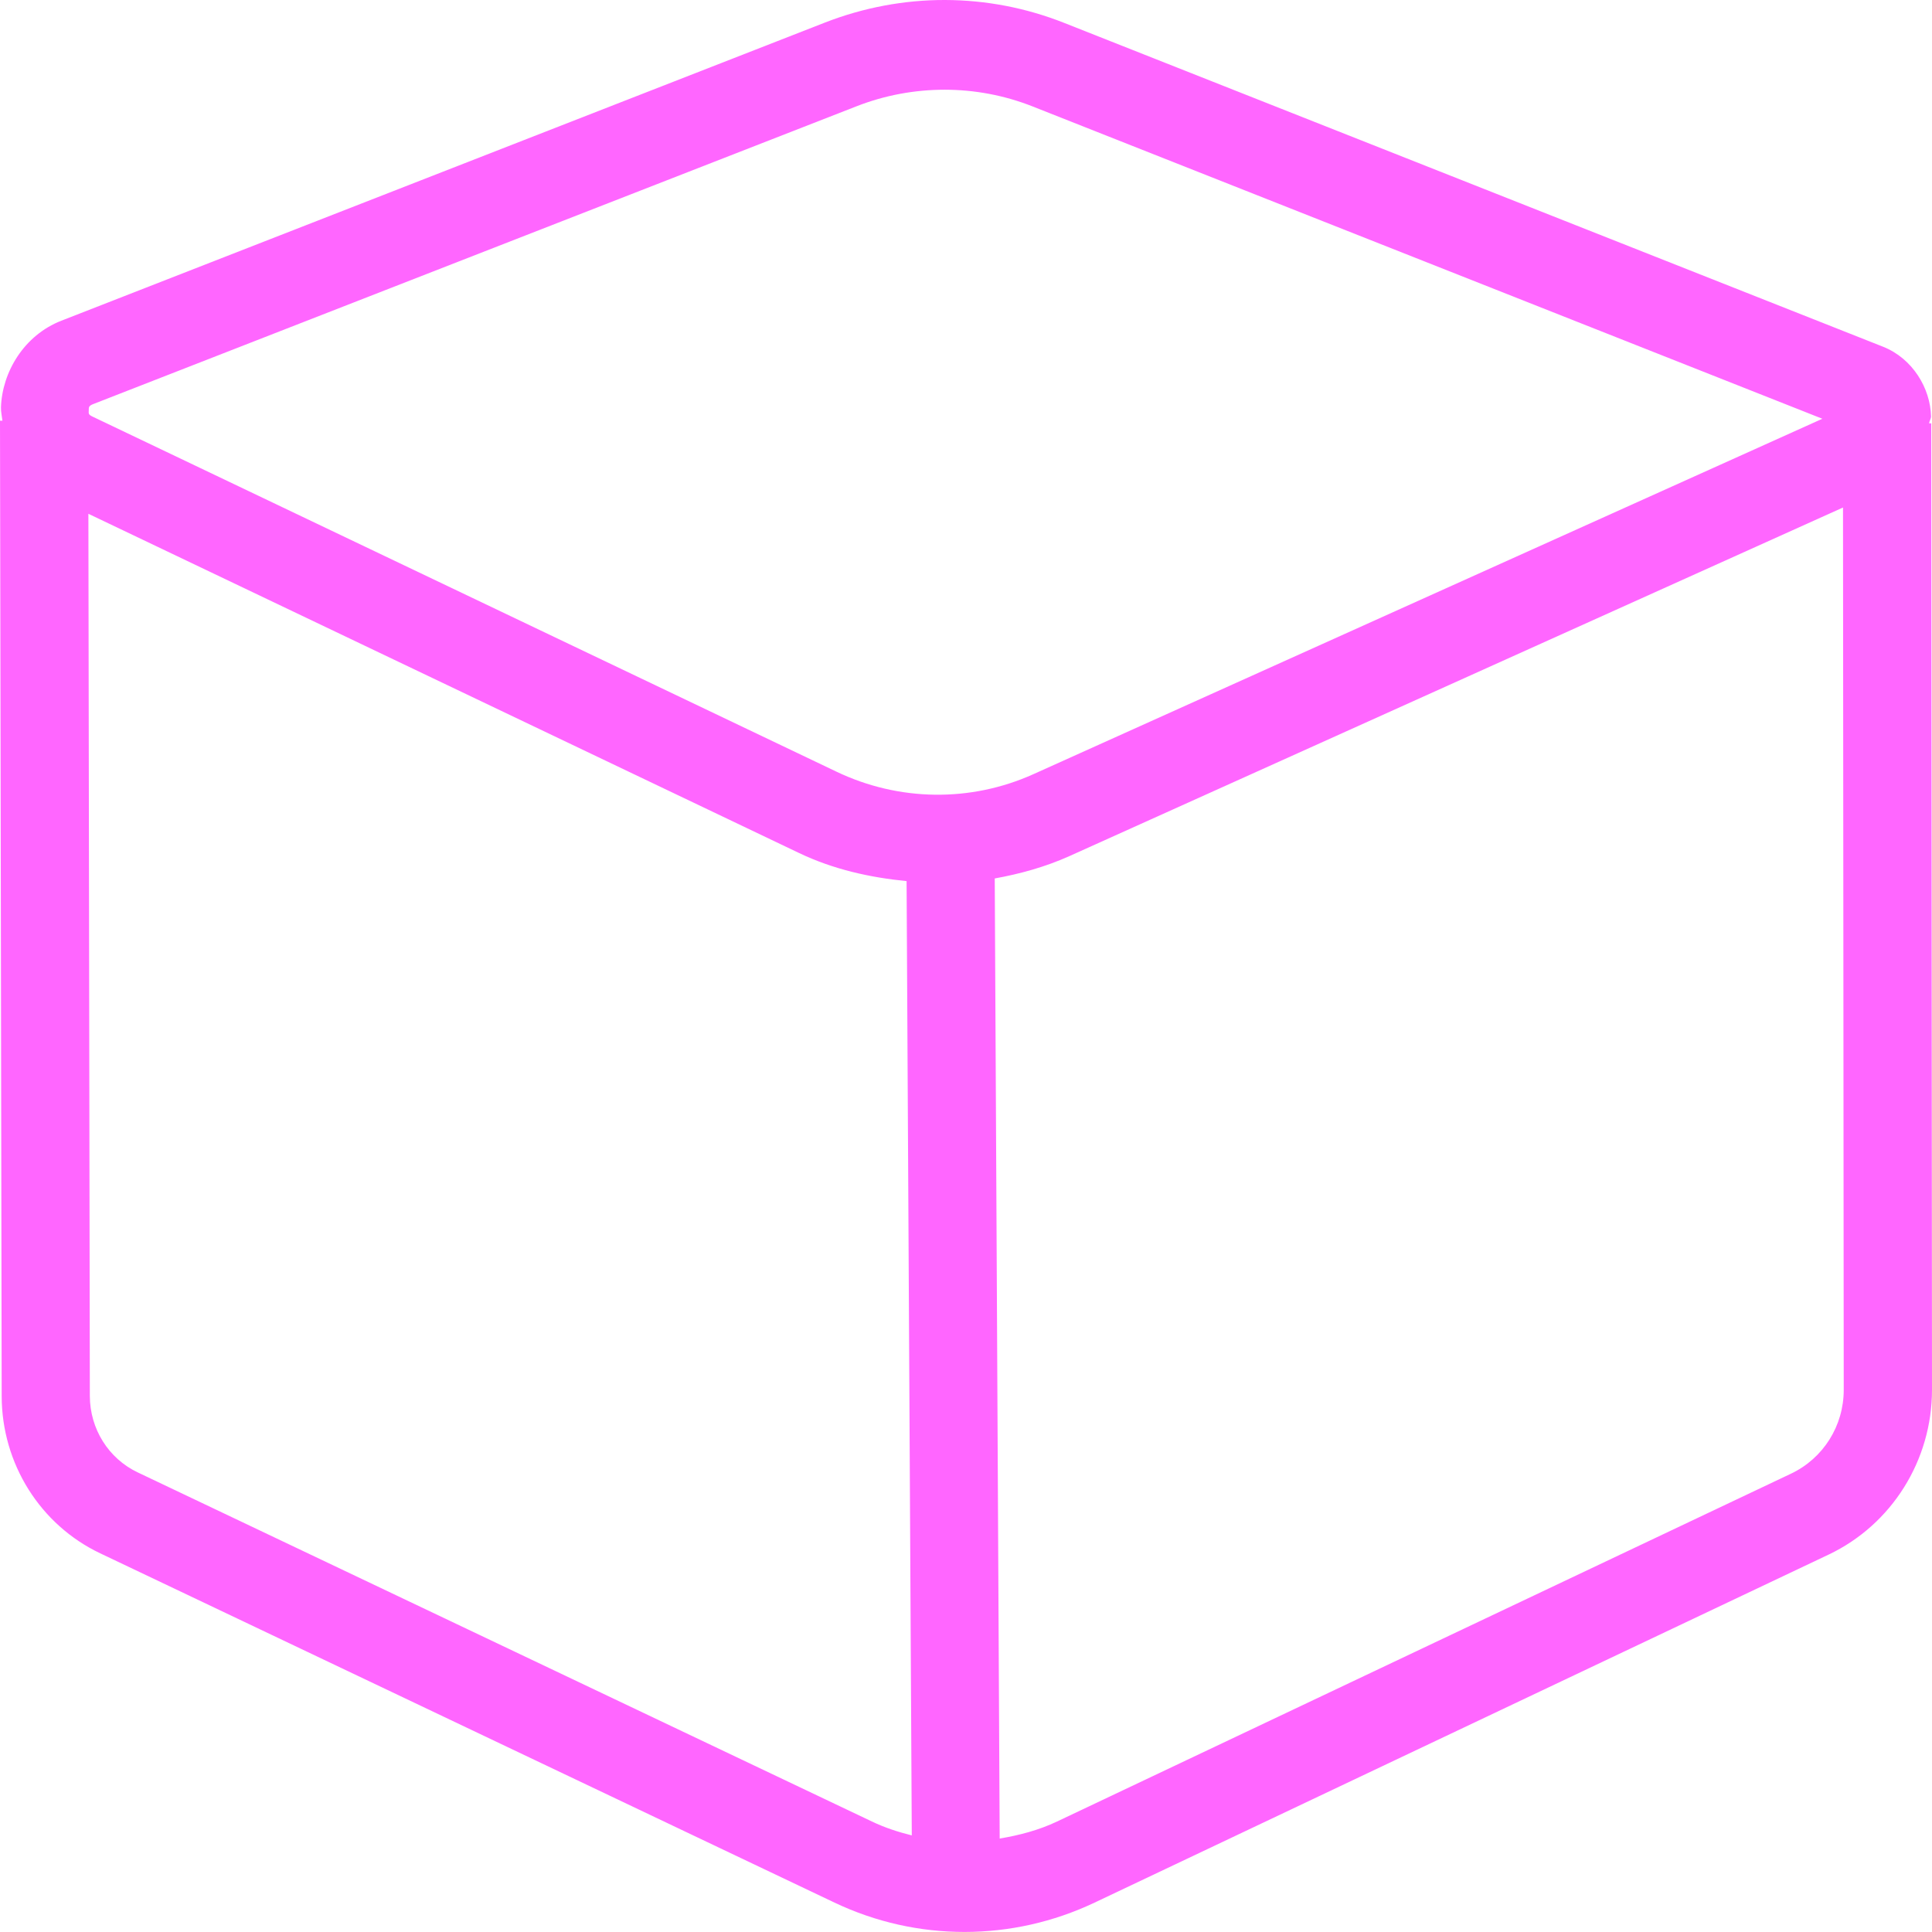<svg xmlns="http://www.w3.org/2000/svg" width="16" height="16" version="1.1">
 <defs>
   <style id="current-color-scheme" type="text/css">
   .ColorScheme-Text { color: #ff66ff; } .ColorScheme-Highlight { color:#5294e2; }
  </style>
  <linearGradient id="arrongin" x1="0%" x2="0%" y1="0%" y2="100%">
   <stop offset="0%" style="stop-color:#dd9b44; stop-opacity:1"/>
   <stop offset="100%" style="stop-color:#ad6c16; stop-opacity:1"/>
  </linearGradient>
  <linearGradient id="aurora" x1="0%" x2="0%" y1="0%" y2="100%">
   <stop offset="0%" style="stop-color:#09D4DF; stop-opacity:1"/>
   <stop offset="100%" style="stop-color:#9269F4; stop-opacity:1"/>
  </linearGradient>
  <linearGradient id="cyberneon" x1="0%" x2="0%" y1="0%" y2="100%">
    <stop offset="0" style="stop-color:#0abdc6; stop-opacity:1"/>
    <stop offset="1" style="stop-color:#ea00d9; stop-opacity:1"/>
  </linearGradient>
  <linearGradient id="fitdance" x1="0%" x2="0%" y1="0%" y2="100%">
   <stop offset="0%" style="stop-color:#1AD6AB; stop-opacity:1"/>
   <stop offset="100%" style="stop-color:#329DB6; stop-opacity:1"/>
  </linearGradient>
  <linearGradient id="oomox" x1="0%" x2="0%" y1="0%" y2="100%">
   <stop offset="0%" style="stop-color:#efefe7; stop-opacity:1"/>
   <stop offset="100%" style="stop-color:#8f8f8b; stop-opacity:1"/>
  </linearGradient>
  <linearGradient id="rainblue" x1="0%" x2="0%" y1="0%" y2="100%">
   <stop offset="0%" style="stop-color:#00F260; stop-opacity:1"/>
   <stop offset="100%" style="stop-color:#0575E6; stop-opacity:1"/>
  </linearGradient>
  <linearGradient id="sunrise" x1="0%" x2="0%" y1="0%" y2="100%">
   <stop offset="0%" style="stop-color: #FF8501; stop-opacity:1"/>
   <stop offset="100%" style="stop-color: #FFCB01; stop-opacity:1"/>
  </linearGradient>
  <linearGradient id="telinkrin" x1="0%" x2="0%" y1="0%" y2="100%">
   <stop offset="0%" style="stop-color: #b2ced6; stop-opacity:1"/>
   <stop offset="100%" style="stop-color: #6da5b7; stop-opacity:1"/>
  </linearGradient>
  <linearGradient id="60spsycho" x1="0%" x2="0%" y1="0%" y2="100%">
   <stop offset="0%" style="stop-color: #df5940; stop-opacity:1"/>
   <stop offset="25%" style="stop-color: #d8d15f; stop-opacity:1"/>
   <stop offset="50%" style="stop-color: #e9882a; stop-opacity:1"/>
   <stop offset="100%" style="stop-color: #279362; stop-opacity:1"/>
  </linearGradient>
  <linearGradient id="90ssummer" x1="0%" x2="0%" y1="0%" y2="100%">
   <stop offset="0%" style="stop-color: #f618c7; stop-opacity:1"/>
   <stop offset="20%" style="stop-color: #94ffab; stop-opacity:1"/>
   <stop offset="50%" style="stop-color: #fbfd54; stop-opacity:1"/>
   <stop offset="100%" style="stop-color: #0f83ae; stop-opacity:1"/>
  </linearGradient>
 </defs>
 <path fill="currentColor" class="ColorScheme-Text" d="M 7.826,7.6875492e-6 C 7.49,-7.9321245e-4 7.153,0.062 6.834,0.186 L 0.508,2.656 c -0.308,0.12 -0.49,0.424 -0.5,0.717 -0.001,0.037 0.008,0.074 0.012,0.111 H -1.627472e-7 L 0.014,11.564 c 8.9845e-4,0.557 0.319,1.064 0.816,1.3 l 6.082,2.893 c 0.682,0.324 1.47,0.323 2.152,0 L 15.145,12.874 C 15.666,12.626 16,12.095 16,11.51 L 15.994,3.506 h -0.018 c 0.002,-0.02 0.016,-0.038 0.016,-0.057 -0.005,-0.234 -0.153,-0.48 -0.396,-0.577 L 8.814,0.19 C 8.496,0.064 8.162,8.0857755e-4 7.826,7.6875492e-6 Z M 7.824,0.743 c 0.247,3.198e-4 0.494,0.046 0.729,0.139 L 15.092,3.468 8.559,6.411 C 8.038,6.646 7.443,6.637 6.928,6.391 L 0.766,3.45 c -0.035,-0.017 -0.032,-0.025 -0.031,-0.05 8.8244e-4,-0.025 -0.003,-0.037 0.033,-0.052 L 7.094,0.88 C 7.329,0.788 7.577,0.743 7.824,0.743 Z m 7.439,3.46 0.006,7.307 c 1.95e-4,0.298 -0.169,0.567 -0.436,0.694 L 8.754,15.085 C 8.602,15.157 8.441,15.199 8.279,15.226 L 8.238,7.275 C 8.448,7.237 8.655,7.18 8.854,7.091 Z M 0.732,4.255 6.619,7.065 C 6.902,7.2 7.204,7.267 7.508,7.297 l 0.043,7.903 C 7.439,15.172 7.327,15.136 7.221,15.085 L 1.141,12.194 C 0.898,12.079 0.745,11.833 0.744,11.562 Z"/>
</svg>
